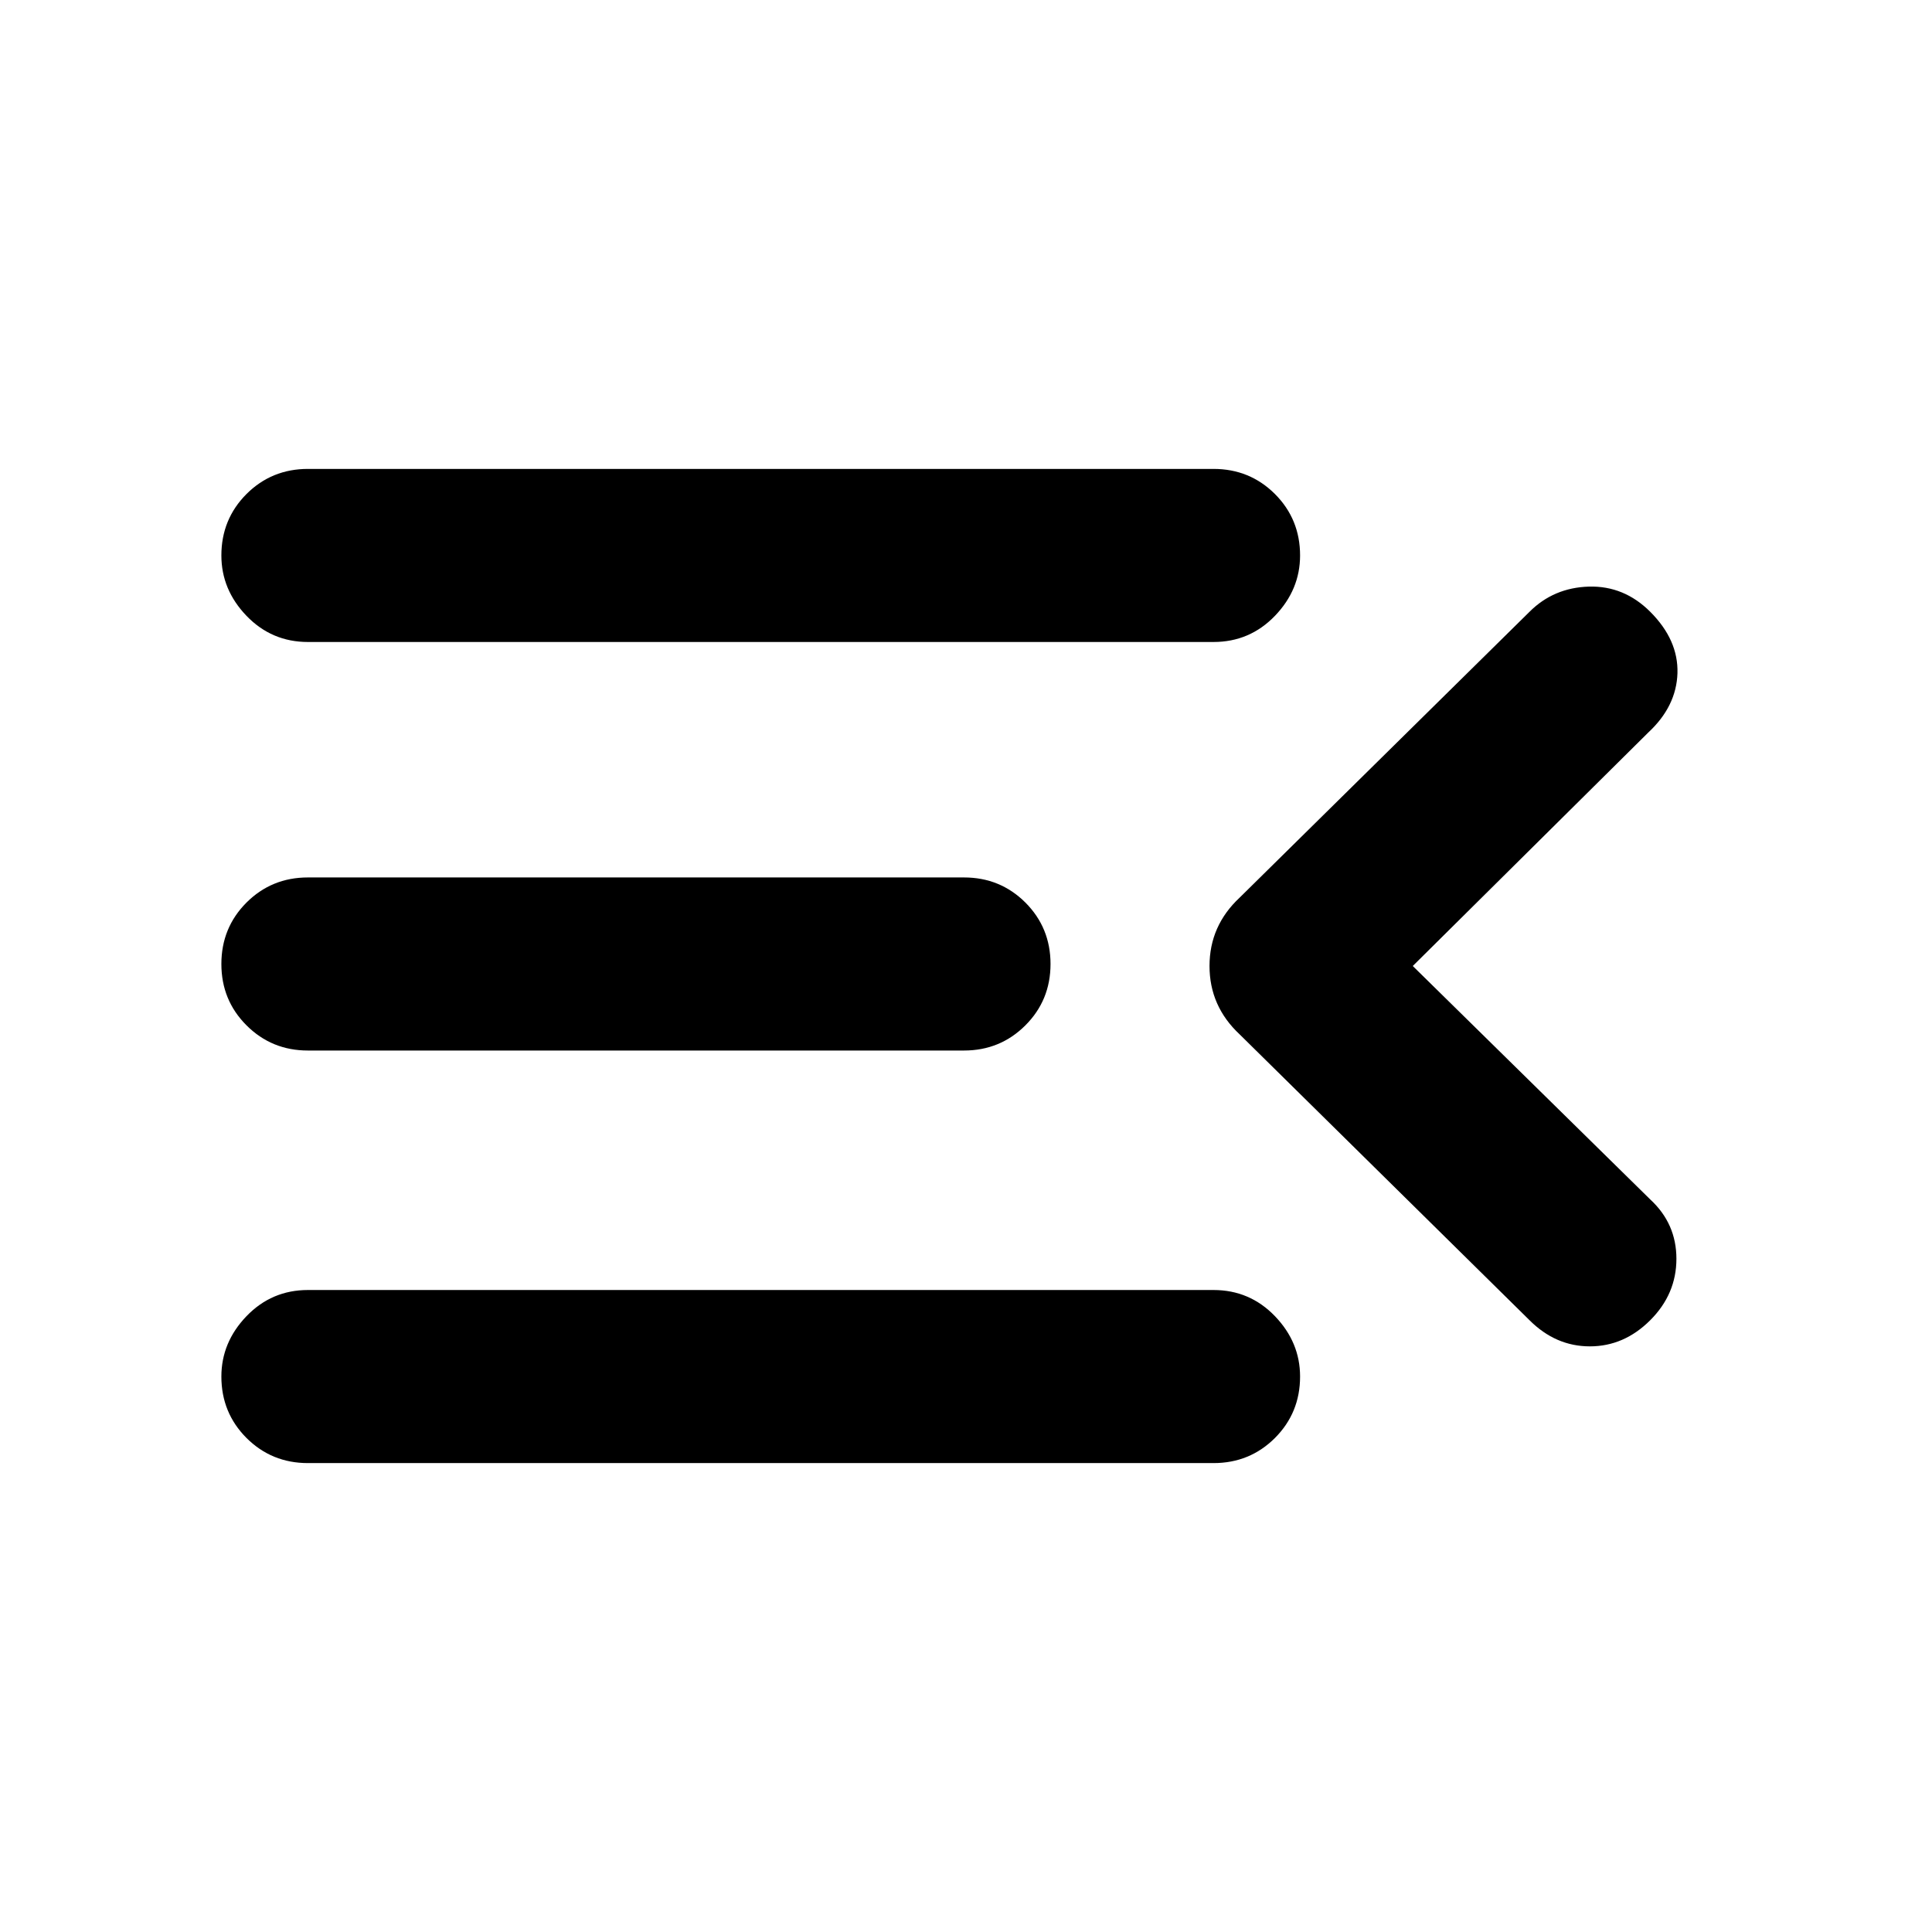 <svg xmlns="http://www.w3.org/2000/svg" height="24" width="24"><path d="M3.825 18.175q-.45 0-.763-.312-.312-.313-.312-.763 0-.425.312-.75.313-.325.763-.325h11.25q.45 0 .763.325.312.325.312.75 0 .45-.312.763-.313.312-.763.312Zm0-5.125q-.45 0-.763-.313-.312-.312-.312-.762t.312-.763q.313-.312.763-.312h8.15q.45 0 .763.312.312.313.312.763t-.312.762q-.313.313-.763.313Zm0-5.075q-.45 0-.763-.325-.312-.325-.312-.75 0-.45.312-.763.313-.312.763-.312h11.25q.45 0 .763.312.312.313.312.763 0 .425-.312.75-.313.325-.763.325ZM17.55 12l2.95 2.9q.325.3.325.737 0 .438-.325.763t-.75.325q-.425 0-.75-.325l-3.6-3.55q-.375-.35-.375-.85t.375-.85L19 7.6q.3-.3.738-.313.437-.012.762.313.35.35.338.762-.013.413-.363.738Z"/></svg>